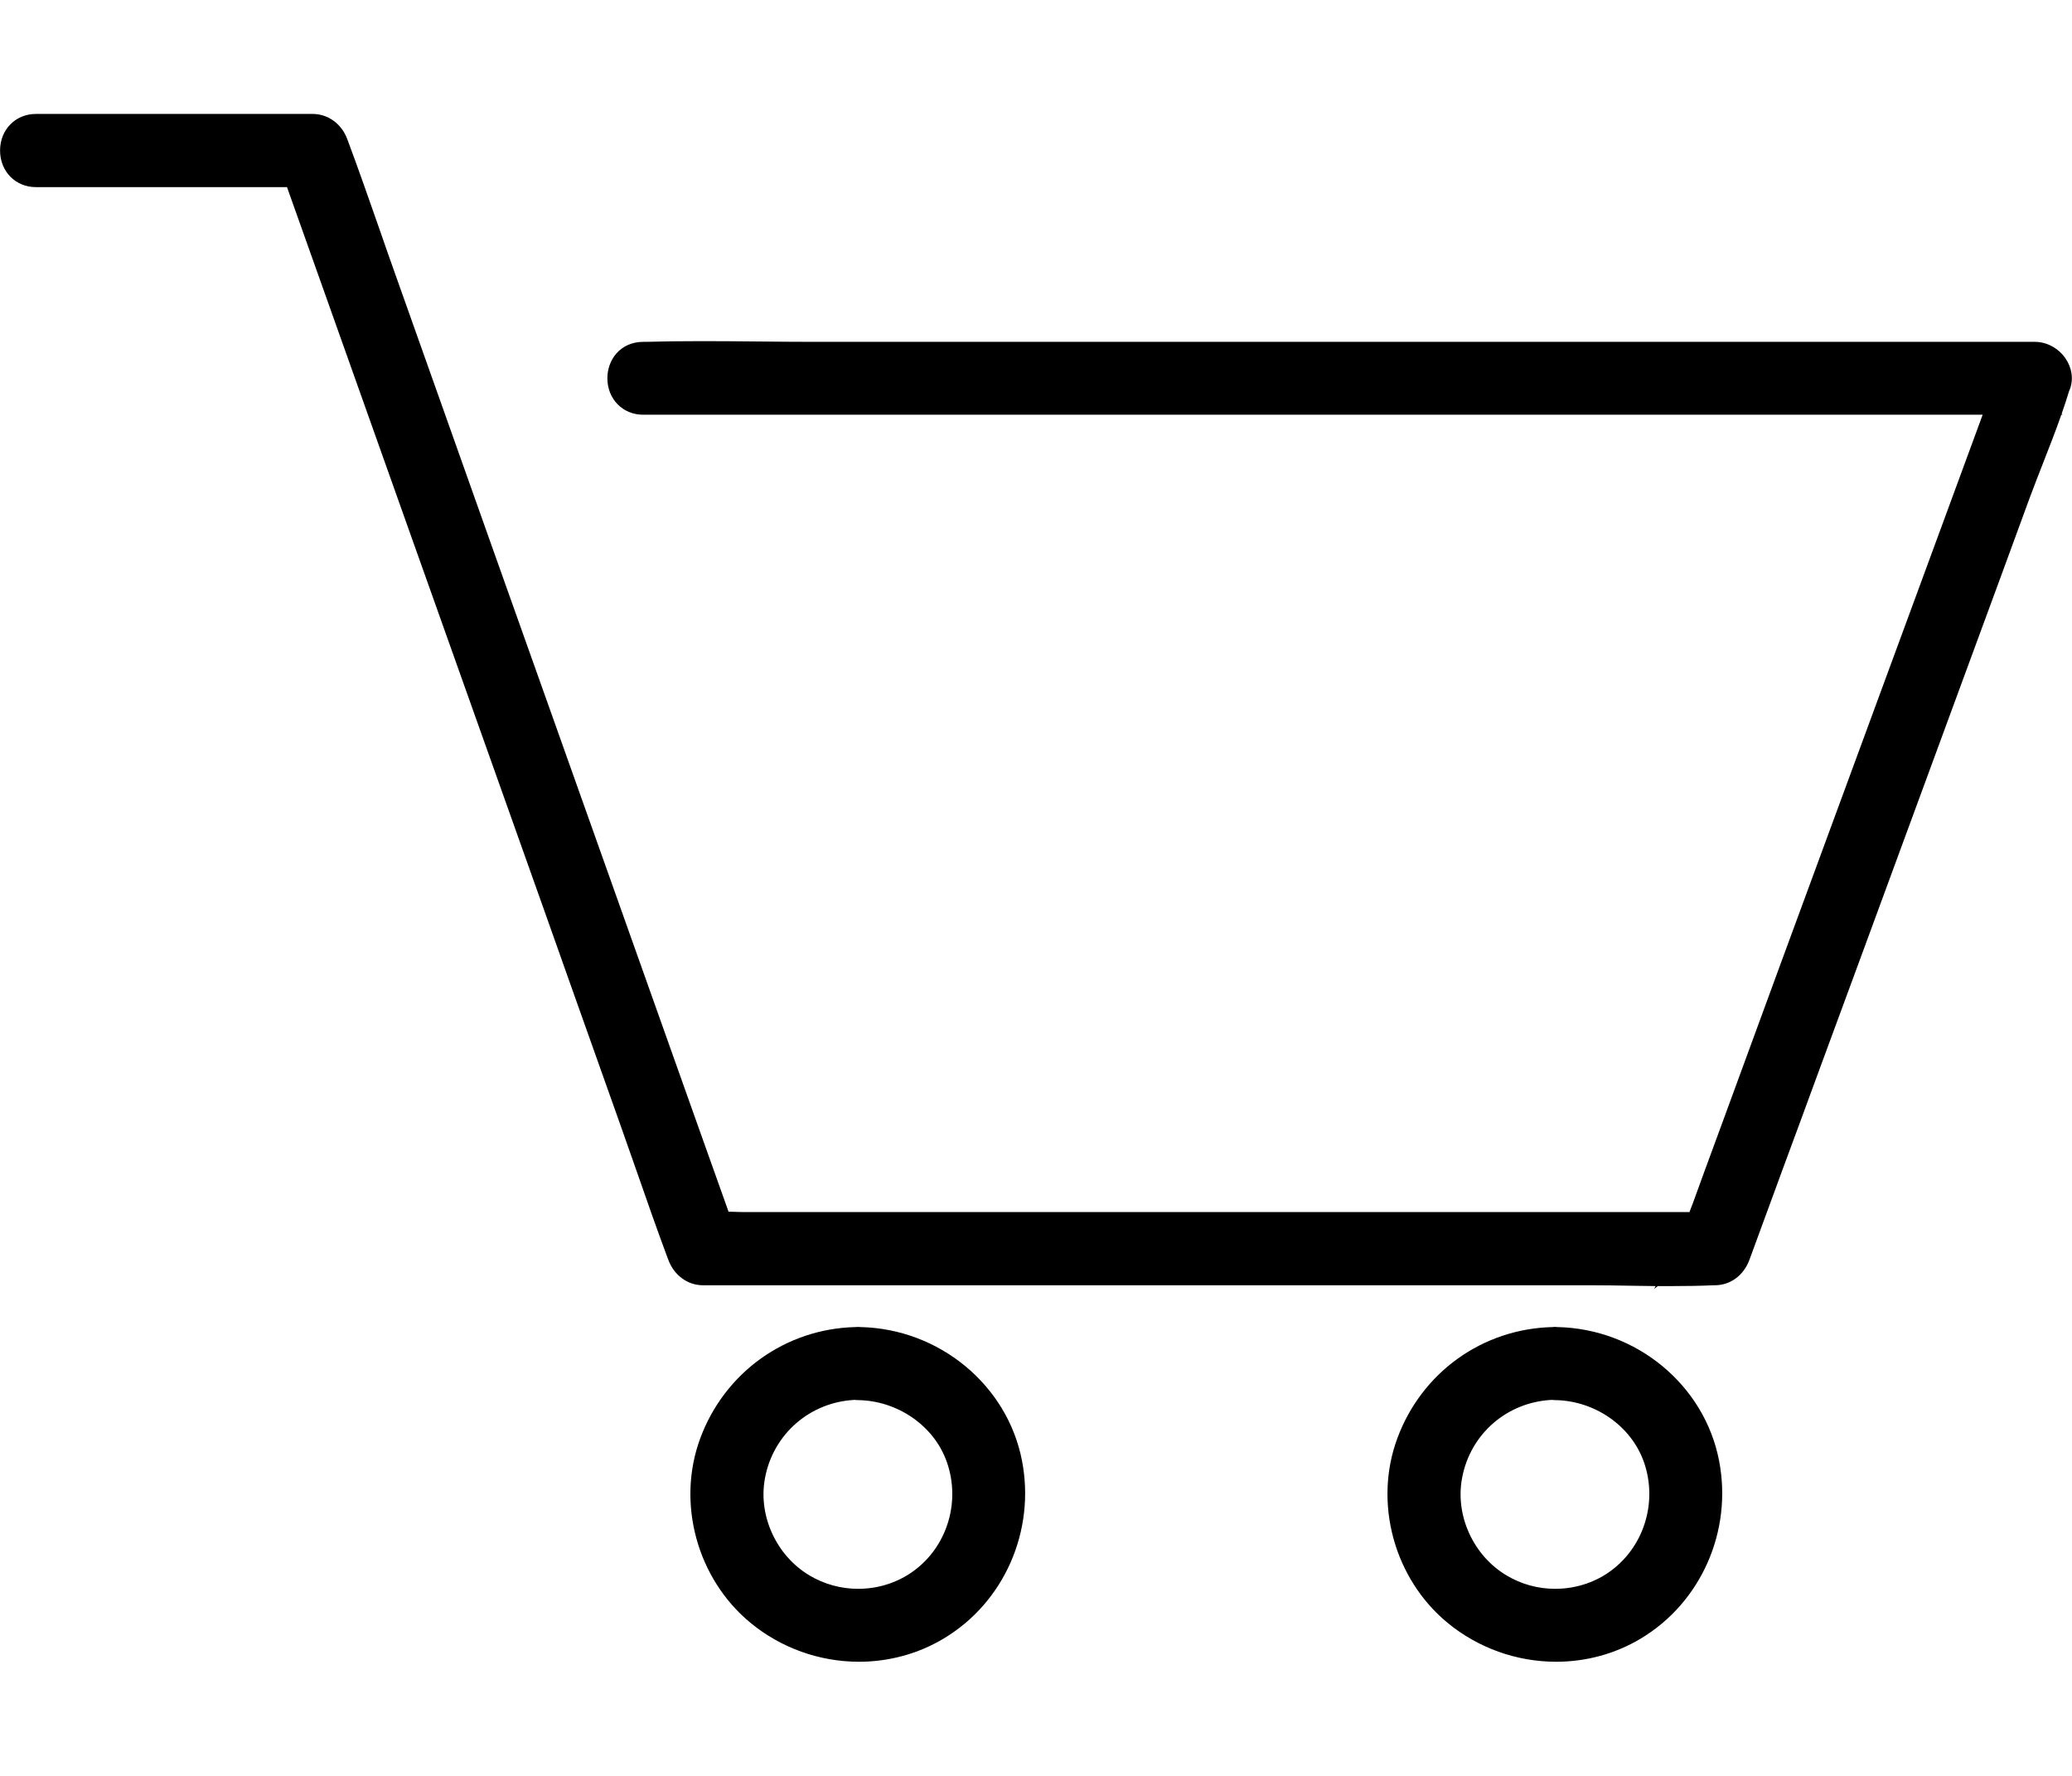<?xml version="1.0" encoding="utf-8"?>
<!-- Generator: Adobe Illustrator 16.0.0, SVG Export Plug-In . SVG Version: 6.00 Build 0)  -->
<!DOCTYPE svg PUBLIC "-//W3C//DTD SVG 1.1//EN" "http://www.w3.org/Graphics/SVG/1.1/DTD/svg11.dtd">
<svg version="1.1" id="Calque_1" xmlns="http://www.w3.org/2000/svg" xmlns:xlink="http://www.w3.org/1999/xlink" x="0px" y="0px"
	 width="35px" height="30px" viewBox="246.431 182.164 35 30" enable-background="new 246.431 182.164 35 30" xml:space="preserve">
<g>
	<g>
		<defs>
			<rect id="SVGID_1_" x="-1380.213" y="-137.688" width="527.861" height="394.328"/>
		</defs>
		<clipPath id="SVGID_2_">
			<use xlink:href="#SVGID_1_"  overflow="visible"/>
		</clipPath>
		<path clip-path="url(#SVGID_2_)" d="M-1216.338-64.543h35.403h84.7h102.371h88.479h29.24c4.534,0,9.243,0.29,13.776,0h0.582
			c-1.861-2.441-3.721-4.884-5.58-7.383c-2.676,7.324-5.406,14.707-8.082,22.031c-6.51,17.615-12.963,35.287-19.475,52.901
			l-23.543,64.005c-6.801,18.486-13.604,36.914-20.346,55.4c-2.269,6.162-4.535,12.267-6.744,18.429
			c-1.047,2.849-2.326,5.696-3.14,8.604c-0.06,0.115-0.116,0.289-0.176,0.406c1.861-1.396,3.721-2.85,5.582-4.244h-25.637h-61.563
			h-74.469h-64.411h-21.218c-3.314,0-6.744-0.291-10.057,0h-0.466c1.861,1.396,3.721,2.85,5.582,4.244
			c-3.314-9.302-6.627-18.604-9.941-27.903c-7.906-22.265-15.812-44.53-23.719-66.737c-9.591-26.915-19.125-53.83-28.717-80.746
			c-8.313-23.369-16.568-46.681-24.881-70.05c-4.011-11.278-7.848-22.672-12.033-33.892c-0.059-0.174-0.117-0.348-0.175-0.464
			c-0.87-2.443-2.906-4.246-5.578-4.246h-61.681h-8.835c-7.499,0-7.499,11.627,0,11.627h61.679h8.837
			c-1.861-1.395-3.721-2.848-5.581-4.244c3.313,9.302,6.627,18.603,9.94,27.905c7.906,22.264,15.812,44.529,23.719,66.736
			c9.592,26.915,19.125,53.831,28.717,80.746c8.313,23.37,16.568,46.683,24.881,70.051c4.011,11.277,7.848,22.673,12.034,33.892
			c0.058,0.175,0.116,0.35,0.174,0.466c0.872,2.44,2.907,4.243,5.58,4.243h25.637h61.562h74.47h64.411
			c10.404,0,20.929,0.466,31.274,0h0.466c2.732,0,4.709-1.859,5.58-4.243c2.674-7.325,5.406-14.708,8.079-22.032
			c6.513-17.614,12.966-35.287,19.476-52.9c7.849-21.334,15.697-42.67,23.546-64.004c6.801-18.486,13.602-36.914,20.346-55.402
			c3.313-8.951,7.209-17.846,9.94-26.973c0.06-0.117,0.115-0.289,0.175-0.406c1.338-3.604-2.093-7.383-5.58-7.383h-35.404h-84.699
			h-102.372h-88.478c-14.301,0-28.718-0.408-43.019,0h-0.581C-1223.838-76.17-1223.838-64.543-1216.338-64.543"/>
	</g>
	<g>
		<defs>
			<rect id="SVGID_3_" x="-1380.213" y="-137.688" width="527.861" height="394.328"/>
		</defs>
		<clipPath id="SVGID_4_">
			<use xlink:href="#SVGID_3_"  overflow="visible"/>
		</clipPath>
		<path clip-path="url(#SVGID_4_)" fill="none" stroke="#000000" stroke-width="7" stroke-miterlimit="10" d="M-1216.338-64.543
			h35.403h84.7h102.371h88.479h29.24c4.534,0,9.243,0.29,13.776,0h0.582c-1.861-2.441-3.721-4.884-5.58-7.383
			c-2.676,7.324-5.406,14.707-8.082,22.031c-6.51,17.615-12.963,35.287-19.475,52.901l-23.543,64.005
			c-6.801,18.486-13.604,36.914-20.346,55.4c-2.269,6.162-4.535,12.267-6.744,18.429c-1.047,2.849-2.326,5.696-3.14,8.604
			c-0.06,0.115-0.116,0.289-0.176,0.406c1.861-1.396,3.721-2.85,5.582-4.244h-25.637h-61.563h-74.469h-64.411h-21.218
			c-3.314,0-6.744-0.291-10.057,0h-0.466c1.861,1.396,3.721,2.85,5.582,4.244c-3.314-9.302-6.627-18.604-9.941-27.903
			c-7.906-22.265-15.812-44.53-23.719-66.737c-9.591-26.915-19.125-53.83-28.717-80.746c-8.313-23.369-16.568-46.681-24.881-70.05
			c-4.011-11.278-7.848-22.672-12.033-33.892c-0.059-0.174-0.117-0.348-0.175-0.464c-0.87-2.443-2.906-4.246-5.578-4.246h-61.681
			h-8.835c-7.499,0-7.499,11.627,0,11.627h61.679h8.837c-1.861-1.395-3.721-2.848-5.581-4.244c3.313,9.302,6.627,18.603,9.94,27.905
			c7.906,22.264,15.812,44.529,23.719,66.736c9.592,26.915,19.125,53.831,28.717,80.746c8.313,23.37,16.568,46.683,24.881,70.051
			c4.011,11.277,7.848,22.673,12.034,33.892c0.058,0.175,0.116,0.35,0.174,0.466c0.872,2.44,2.907,4.243,5.58,4.243h25.637h61.562
			h74.47h64.411c10.404,0,20.929,0.466,31.274,0h0.466c2.732,0,4.709-1.859,5.58-4.243c2.674-7.325,5.406-14.708,8.079-22.032
			c6.513-17.614,12.966-35.287,19.476-52.9c7.849-21.334,15.697-42.67,23.546-64.004c6.801-18.486,13.602-36.914,20.346-55.402
			c3.313-8.951,7.209-17.846,9.94-26.973c0.06-0.117,0.115-0.289,0.175-0.406c1.338-3.604-2.093-7.383-5.58-7.383h-35.404h-84.699
			h-102.372h-88.478c-14.301,0-28.718-0.408-43.019,0h-0.581C-1223.838-76.17-1223.838-64.543-1216.338-64.543z"/>
	</g>
	<g>
		<defs>
			<rect id="SVGID_5_" x="-1380.213" y="-137.688" width="527.861" height="394.328"/>
		</defs>
		<clipPath id="SVGID_6_">
			<use xlink:href="#SVGID_5_"  overflow="visible"/>
		</clipPath>
		<path clip-path="url(#SVGID_6_)" d="M-1161.635,174.847c-16.568,0.174-31.16,10.521-36.915,26.102
			c-5.58,15.057-0.581,32.902,11.743,43.076c12.673,10.465,30.985,12.209,45.17,3.722c14.3-8.546,21.509-25.347,18.369-41.623
			C-1126.756,187.986-1143.441,175.021-1161.635,174.847c-7.5-0.117-7.5,11.51,0,11.627c11.452,0.115,22.207,7.267,25.985,18.254
			c3.779,11.045,0.407,23.428-8.72,30.811c-8.836,7.15-21.625,7.964-31.391,2.15c-9.65-5.756-15.115-17.323-13.022-28.485
			c2.441-13.138,13.835-22.613,27.148-22.788C-1154.194,186.357-1154.136,174.73-1161.635,174.847"/>
	</g>
	<g>
		<defs>
			<rect id="SVGID_7_" x="-1380.213" y="-137.688" width="527.861" height="394.328"/>
		</defs>
		<clipPath id="SVGID_8_">
			<use xlink:href="#SVGID_7_"  overflow="visible"/>
		</clipPath>
		<path clip-path="url(#SVGID_8_)" fill="none" stroke="#000000" stroke-width="7" stroke-miterlimit="10" d="M-1161.635,174.847
			c-16.568,0.174-31.16,10.521-36.915,26.102c-5.58,15.057-0.581,32.902,11.743,43.076c12.673,10.465,30.985,12.209,45.17,3.722
			c14.3-8.546,21.509-25.347,18.369-41.623C-1126.756,187.986-1143.441,175.021-1161.635,174.847c-7.5-0.117-7.5,11.51,0,11.627
			c11.452,0.115,22.207,7.267,25.985,18.254c3.779,11.045,0.407,23.428-8.72,30.811c-8.836,7.15-21.625,7.964-31.391,2.15
			c-9.65-5.756-15.115-17.323-13.022-28.485c2.441-13.138,13.835-22.613,27.148-22.788
			C-1154.194,186.357-1154.136,174.73-1161.635,174.847z"/>
	</g>
	<g>
		<defs>
			<rect id="SVGID_9_" x="-1380.213" y="-137.688" width="527.861" height="394.328"/>
		</defs>
		<clipPath id="SVGID_10_">
			<use xlink:href="#SVGID_9_"  overflow="visible"/>
		</clipPath>
		<path clip-path="url(#SVGID_10_)" d="M-984.041,174.847c-16.567,0.174-31.158,10.521-36.914,26.102
			c-5.58,15.057-0.582,32.902,11.742,43.076c12.674,10.465,30.986,12.209,45.17,3.722c14.301-8.546,21.51-25.347,18.369-41.623
			C-949.16,187.986-965.787,175.021-984.041,174.847c-7.498-0.117-7.498,11.51,0,11.627c11.453,0.115,22.207,7.267,25.986,18.254
			c3.776,11.045,0.406,23.428-8.721,30.811c-8.837,7.15-21.625,7.964-31.392,2.15c-9.649-5.756-15.115-17.323-13.021-28.485
			c2.439-13.138,13.835-22.613,27.146-22.788C-976.541,186.357-976.541,174.73-984.041,174.847"/>
	</g>
	<g>
		<defs>
			<rect id="SVGID_11_" x="-1380.213" y="-137.688" width="527.861" height="394.328"/>
		</defs>
		<clipPath id="SVGID_12_">
			<use xlink:href="#SVGID_11_"  overflow="visible"/>
		</clipPath>
		<path clip-path="url(#SVGID_12_)" fill="none" stroke="#000000" stroke-width="7" stroke-miterlimit="10" d="M-984.041,174.847
			c-16.567,0.174-31.158,10.521-36.914,26.102c-5.58,15.057-0.582,32.902,11.742,43.076c12.674,10.465,30.986,12.209,45.17,3.722
			c14.301-8.546,21.51-25.347,18.369-41.623C-949.16,187.986-965.787,175.021-984.041,174.847c-7.498-0.117-7.498,11.51,0,11.627
			c11.453,0.115,22.207,7.267,25.986,18.254c3.776,11.045,0.406,23.428-8.721,30.811c-8.837,7.15-21.625,7.964-31.392,2.15
			c-9.649-5.756-15.115-17.323-13.021-28.485c2.439-13.138,13.835-22.613,27.146-22.788
			C-976.541,186.357-976.541,174.73-984.041,174.847z"/>
	</g>
</g>
<g>
	<g>
		<defs>
			<rect id="SVGID_13_" x="246.431" y="184.09" width="35" height="26.146"/>
		</defs>
		<clipPath id="SVGID_14_">
			<use xlink:href="#SVGID_13_"  overflow="visible"/>
		</clipPath>
		<g clip-path="url(#SVGID_14_)">
			<path d="M257.297,188.939h2.347h5.616h6.788h5.866h1.939c0.301,0,0.612,0.02,0.913,0h0.038c-0.122-0.162-0.245-0.324-0.369-0.489
				c-0.178,0.486-0.358,0.975-0.535,1.461c-0.433,1.167-0.859,2.339-1.292,3.508l-1.562,4.243c-0.45,1.226-0.902,2.449-1.348,3.673
				c-0.151,0.408-0.302,0.814-0.448,1.223c-0.069,0.188-0.154,0.379-0.208,0.57c-0.005,0.008-0.008,0.02-0.012,0.025
				c0.123-0.09,0.247-0.188,0.37-0.279h-1.7h-4.081h-4.938h-4.271h-1.407c-0.22,0-0.447-0.02-0.667,0h-0.031
				c0.123,0.092,0.247,0.189,0.37,0.279c-0.22-0.615-0.439-1.232-0.659-1.85c-0.524-1.475-1.048-2.951-1.572-4.424
				c-0.636-1.785-1.269-3.569-1.904-5.354c-0.551-1.55-1.099-3.095-1.65-4.645c-0.266-0.748-0.521-1.503-0.798-2.247
				c-0.004-0.012-0.008-0.023-0.012-0.031c-0.058-0.162-0.192-0.282-0.37-0.282h-4.09h-0.586c-0.498,0-0.498,0.771,0,0.771h4.089
				h0.586c-0.124-0.093-0.247-0.189-0.37-0.282c0.22,0.617,0.439,1.233,0.659,1.851c0.524,1.476,1.048,2.952,1.573,4.425
				c0.636,1.784,1.268,3.569,1.904,5.354c0.551,1.549,1.099,3.096,1.649,4.643c0.267,0.75,0.521,1.506,0.798,2.25
				c0.004,0.012,0.008,0.023,0.011,0.029c0.058,0.162,0.193,0.281,0.37,0.281h1.7h4.082h4.938h4.271c0.689,0,1.388,0.031,2.074,0
				h0.03c0.182,0,0.313-0.123,0.37-0.281c0.177-0.484,0.358-0.975,0.536-1.459c0.431-1.168,0.859-2.342,1.291-3.51
				c0.52-1.414,1.04-2.829,1.561-4.243c0.451-1.226,0.902-2.448,1.35-3.673c0.22-0.593,0.478-1.183,0.659-1.788
				c0.004-0.008,0.008-0.019,0.012-0.027c0.089-0.239-0.139-0.49-0.37-0.49h-2.348h-5.616h-6.788h-5.866
				c-0.948,0-1.904-0.027-2.853,0h-0.039C256.799,188.169,256.799,188.939,257.297,188.939"/>
		</g>
	</g>
	<g>
		<defs>
			<rect id="SVGID_15_" x="246.431" y="184.09" width="35" height="26.146"/>
		</defs>
		<clipPath id="SVGID_16_">
			<use xlink:href="#SVGID_15_"  overflow="visible"/>
		</clipPath>
		<g clip-path="url(#SVGID_16_)">
			<path d="M274.372,203.939l0.026-0.049c-0.139-0.002-0.278-0.004-0.414-0.006c-0.226-0.004-0.46-0.008-0.688-0.008h-14.99
				c-0.26,0-0.488-0.168-0.584-0.426c-0.007-0.016-0.012-0.029-0.016-0.041c-0.182-0.49-0.357-0.988-0.526-1.475
				c-0.09-0.258-0.18-0.516-0.271-0.771c-0.278-0.783-0.555-1.564-0.833-2.344c-0.272-0.768-0.543-1.535-0.817-2.302
				c-0.318-0.892-0.635-1.785-0.952-2.677s-0.634-1.784-0.952-2.676c-0.524-1.473-1.049-2.949-1.573-4.425l-0.503-1.414h-4.242
				c-0.345,0-0.605-0.266-0.605-0.618s0.26-0.618,0.605-0.618h4.676c0.26,0,0.49,0.168,0.585,0.428
				c0.005,0.012,0.01,0.026,0.015,0.04c0.181,0.485,0.356,0.988,0.526,1.473c0.089,0.258,0.18,0.516,0.271,0.772
				c0.275,0.775,0.551,1.549,0.825,2.323c0.274,0.773,0.549,1.547,0.824,2.322c0.32,0.896,0.639,1.793,0.957,2.69
				c0.315,0.888,0.631,1.776,0.947,2.663c0.506,1.42,1.011,2.844,1.517,4.268l0.558,1.566c0.017,0,0.035,0,0.052,0
				c0.072,0.002,0.144,0.006,0.214,0.006h15.965c0.022-0.055,0.043-0.111,0.063-0.164c0.117-0.326,0.24-0.66,0.358-0.98l0.089-0.242
				c0.347-0.949,0.7-1.912,1.043-2.844l1.867-5.073c0.219-0.593,0.437-1.186,0.655-1.779c0.212-0.577,0.423-1.153,0.636-1.729
				c0.08-0.218,0.161-0.438,0.242-0.659c-0.023,0-0.048,0-0.07,0h-22.557c-0.345,0-0.604-0.265-0.604-0.616
				c0-0.156,0.053-0.303,0.149-0.415c0.111-0.129,0.273-0.2,0.455-0.2h0.042c0.279-0.008,0.592-0.012,0.95-0.012
				c0.319,0,0.642,0.003,0.955,0.006c0.311,0.003,0.632,0.006,0.947,0.006h20.618c0.197,0,0.395,0.106,0.513,0.278
				c0.111,0.16,0.139,0.351,0.075,0.524l-0.009,0.019c-0.001,0.002-0.002,0.005-0.003,0.007c-0.038,0.128-0.081,0.257-0.126,0.385
				l0.015,0.018h-0.021c-0.096,0.275-0.203,0.547-0.307,0.813c-0.073,0.188-0.15,0.383-0.221,0.574
				c-0.351,0.961-0.711,1.938-1.059,2.883l-1.852,5.035c-0.212,0.574-0.424,1.148-0.636,1.725c-0.218,0.594-0.436,1.189-0.656,1.781
				c-0.088,0.244-0.18,0.49-0.27,0.736c-0.088,0.242-0.178,0.484-0.266,0.725c-0.098,0.268-0.323,0.434-0.588,0.434h-0.025
				c-0.208,0.01-0.435,0.014-0.694,0.014c-0.081,0-0.161,0-0.243,0L274.372,203.939z M259.015,203.412h14.282
				c0.231,0,0.467,0.004,0.694,0.008c0.211,0.002,0.429,0.006,0.642,0.006l0.163-0.318h-15.792c-0.033,0-0.066-0.002-0.099-0.002
				L259.015,203.412z M275.671,202.962l-0.131,0.096c-0.062,0.047-0.123,0.094-0.185,0.143c-0.062,0.047-0.123,0.094-0.185,0.141
				l-0.109,0.08c0.104-0.002,0.204-0.004,0.298-0.01h0.042c0.095,0,0.138-0.09,0.151-0.129
				C275.593,203.175,275.633,203.07,275.671,202.962z M258.148,203.267l0.007,0.018c0.014,0.037,0.056,0.127,0.151,0.127h0.327
				l-0.096-0.07c-0.063-0.049-0.126-0.096-0.189-0.143c-0.061-0.049-0.121-0.094-0.181-0.141l-0.132-0.098
				c0.036,0.096,0.071,0.193,0.107,0.291L258.148,203.267z M275.468,202.642h0.321c0.01-0.029,0.021-0.057,0.03-0.084
				c0.091-0.244,0.181-0.49,0.27-0.734c0.22-0.594,0.438-1.189,0.657-1.785c0.211-0.574,0.422-1.148,0.635-1.725l1.852-5.032
				c0.348-0.945,0.707-1.921,1.059-2.883c0.072-0.196,0.149-0.393,0.224-0.583c0.083-0.211,0.168-0.426,0.247-0.643
				c-0.104,0.006-0.221,0.008-0.347,0.008l-0.029,0.08c-0.09,0.243-0.18,0.487-0.269,0.73c-0.212,0.576-0.425,1.152-0.636,1.729
				c-0.218,0.594-0.436,1.187-0.655,1.78l-1.866,5.073c-0.343,0.932-0.698,1.896-1.044,2.844l-0.088,0.242
				c-0.119,0.318-0.241,0.652-0.358,0.979C275.469,202.638,275.468,202.64,275.468,202.642z M257.921,202.642h0.327l-0.043-0.121
				l-0.461-1.297c-0.505-1.422-1.011-2.846-1.517-4.266c-0.316-0.888-0.631-1.776-0.947-2.664c-0.319-0.896-0.637-1.793-0.957-2.69
				c-0.276-0.774-0.55-1.548-0.825-2.322c-0.275-0.774-0.549-1.548-0.825-2.323c-0.091-0.258-0.182-0.516-0.272-0.775
				c-0.099-0.283-0.2-0.571-0.302-0.859h-0.327l0.449,1.259c0.524,1.476,1.048,2.952,1.573,4.425
				c0.317,0.893,0.634,1.785,0.952,2.677c0.317,0.892,0.634,1.785,0.952,2.677c0.273,0.768,0.545,1.535,0.817,2.301
				c0.277,0.781,0.554,1.563,0.832,2.344c0.092,0.258,0.182,0.518,0.272,0.775C257.717,202.066,257.817,202.353,257.921,202.642z
				 M257.301,188.405c-0.13,0-0.145,0.106-0.145,0.151c0,0.046,0.014,0.152,0.141,0.152h22.557c0.079,0,0.159,0.001,0.24,0.003
				c0.036-0.102,0.074-0.204,0.111-0.306h-20.013c-0.317,0-0.64-0.003-0.952-0.006c-0.312-0.003-0.635-0.006-0.951-0.006
				c-0.354,0-0.662,0.004-0.944,0.012H257.301L257.301,188.405z M280.691,188.405c0.076,0.102,0.152,0.202,0.229,0.302
				c0.008-0.028,0.017-0.057,0.026-0.084l0.012-0.033c0.002-0.004,0.004-0.008,0.006-0.013c0.01-0.035-0.006-0.069-0.021-0.092
				c-0.032-0.046-0.089-0.08-0.133-0.08H280.691z M251.385,184.554l0.096,0.072c0.062,0.046,0.124,0.093,0.185,0.141
				c0.062,0.047,0.123,0.095,0.185,0.141l0.132,0.099c-0.036-0.098-0.071-0.195-0.107-0.291l-0.012-0.034
				c-0.014-0.038-0.056-0.127-0.151-0.127H251.385z M251.113,184.861l-0.109-0.307h-3.968c-0.127,0-0.141,0.107-0.141,0.153
				s0.014,0.153,0.141,0.153H251.113z"/>
		</g>
	</g>
	<g>
		<defs>
			<rect id="SVGID_17_" x="246.431" y="184.09" width="35" height="26.146"/>
		</defs>
		<clipPath id="SVGID_18_">
			<use xlink:href="#SVGID_17_"  overflow="visible"/>
		</clipPath>
		<g clip-path="url(#SVGID_18_)">
			<path d="M260.924,204.812c-1.098,0.012-2.066,0.697-2.447,1.73c-0.37,1-0.039,2.184,0.778,2.857
				c0.84,0.693,2.055,0.809,2.995,0.246c0.948-0.566,1.426-1.68,1.218-2.76C263.237,205.685,262.13,204.824,260.924,204.812
				c-0.497-0.008-0.497,0.764,0,0.771c0.759,0.008,1.473,0.48,1.723,1.211c0.25,0.732,0.027,1.553-0.578,2.043
				c-0.586,0.473-1.434,0.527-2.081,0.143c-0.64-0.381-1.002-1.148-0.864-1.891c0.162-0.869,0.917-1.498,1.8-1.51
				C261.417,205.576,261.421,204.804,260.924,204.812"/>
		</g>
	</g>
	<g>
		<defs>
			<rect id="SVGID_19_" x="246.431" y="184.09" width="35" height="26.146"/>
		</defs>
		<clipPath id="SVGID_20_">
			<use xlink:href="#SVGID_19_"  overflow="visible"/>
		</clipPath>
		<g clip-path="url(#SVGID_20_)">
			<path d="M260.942,210.236c-0.67,0-1.321-0.234-1.834-0.658c-0.903-0.744-1.252-2.025-0.849-3.115
				c0.412-1.115,1.444-1.855,2.627-1.881c0.01-0.002,0.02-0.002,0.03-0.002h0.007h0.008c0.01,0,0.019,0,0.029,0.002
				c1.338,0.027,2.489,0.98,2.735,2.26c0.229,1.186-0.304,2.395-1.327,3.004C261.942,210.101,261.448,210.236,260.942,210.236z
				 M260.322,205.126c-0.741,0.201-1.351,0.748-1.628,1.498c-0.331,0.891-0.033,1.984,0.709,2.596
				c0.43,0.355,0.977,0.553,1.539,0.553c0.423,0,0.834-0.113,1.189-0.326c0.855-0.512,1.301-1.521,1.109-2.516
				c-0.166-0.865-0.86-1.566-1.715-1.803c0.002,0.025,0.002,0.051,0.002,0.076c-0.001,0.076-0.017,0.154-0.044,0.227
				c0.641,0.18,1.166,0.654,1.383,1.287c0.284,0.83,0.022,1.754-0.651,2.299c-0.358,0.289-0.816,0.449-1.29,0.449
				c-0.375,0-0.74-0.098-1.057-0.287c-0.727-0.434-1.126-1.311-0.973-2.131c0.147-0.791,0.721-1.404,1.466-1.617
				c-0.03-0.08-0.045-0.168-0.042-0.26C260.32,205.156,260.321,205.14,260.322,205.126z M260.874,205.812
				c-0.758,0.035-1.383,0.576-1.521,1.322c-0.119,0.633,0.191,1.311,0.754,1.645c0.245,0.146,0.528,0.225,0.819,0.225
				c0.368,0,0.721-0.123,0.998-0.348c0.523-0.422,0.726-1.143,0.504-1.785c-0.21-0.615-0.83-1.047-1.506-1.055
				C260.905,205.816,260.889,205.816,260.874,205.812z M260.903,205.046c-0.1,0.006-0.118,0.088-0.12,0.139
				c-0.001,0.025,0.001,0.143,0.109,0.164c0.01-0.002,0.019-0.002,0.028-0.002c0.126,0,0.142-0.107,0.143-0.152
				c0.001-0.043-0.009-0.143-0.119-0.148l-0.021-0.002L260.903,205.046z"/>
		</g>
	</g>
	<g>
		<defs>
			<rect id="SVGID_21_" x="246.431" y="184.09" width="35" height="26.146"/>
		</defs>
		<clipPath id="SVGID_22_">
			<use xlink:href="#SVGID_21_"  overflow="visible"/>
		</clipPath>
		<g clip-path="url(#SVGID_22_)">
			<path d="M272.699,204.812c-1.099,0.012-2.066,0.697-2.448,1.73c-0.369,1-0.037,2.184,0.779,2.857
				c0.841,0.693,2.055,0.809,2.995,0.246c0.948-0.566,1.427-1.68,1.219-2.76C275.012,205.685,273.909,204.824,272.699,204.812
				c-0.497-0.008-0.497,0.764,0,0.771c0.759,0.008,1.473,0.48,1.724,1.211c0.25,0.732,0.027,1.553-0.579,2.043
				c-0.586,0.473-1.434,0.527-2.081,0.143c-0.64-0.381-1.002-1.148-0.863-1.891c0.162-0.869,0.917-1.498,1.8-1.51
				C273.196,205.576,273.196,204.804,272.699,204.812"/>
		</g>
	</g>
	<g>
		<defs>
			<rect id="SVGID_23_" x="246.431" y="184.09" width="35" height="26.146"/>
		</defs>
		<clipPath id="SVGID_24_">
			<use xlink:href="#SVGID_23_"  overflow="visible"/>
		</clipPath>
		<g clip-path="url(#SVGID_24_)">
			<path d="M272.717,210.236c-0.669,0-1.32-0.234-1.834-0.658c-0.903-0.744-1.252-2.025-0.849-3.115
				c0.412-1.117,1.443-1.855,2.628-1.881c0.009-0.002,0.021-0.002,0.03-0.002h0.007h0.008c0.01,0,0.02,0,0.028,0.002
				c1.34,0.027,2.489,0.98,2.735,2.26c0.229,1.186-0.305,2.395-1.326,3.004C273.718,210.101,273.225,210.236,272.717,210.236z
				 M272.098,205.126c-0.742,0.201-1.351,0.748-1.628,1.498c-0.331,0.891-0.033,1.984,0.709,2.596
				c0.43,0.355,0.977,0.553,1.538,0.553c0.423,0,0.835-0.113,1.189-0.326c0.855-0.512,1.301-1.521,1.109-2.516
				c-0.169-0.881-0.853-1.574-1.714-1.805c0.002,0.025,0.003,0.053,0.003,0.078c-0.002,0.076-0.017,0.154-0.045,0.227
				c0.64,0.182,1.164,0.656,1.382,1.287c0.284,0.83,0.022,1.754-0.652,2.299c-0.357,0.289-0.815,0.449-1.288,0.449
				c-0.375,0-0.741-0.098-1.057-0.287c-0.727-0.434-1.128-1.311-0.973-2.131c0.146-0.791,0.721-1.404,1.465-1.617
				c-0.029-0.08-0.044-0.168-0.041-0.26C272.096,205.156,272.097,205.14,272.098,205.126z M272.649,205.812
				c-0.76,0.035-1.384,0.576-1.521,1.322c-0.119,0.633,0.191,1.311,0.754,1.645c0.244,0.146,0.527,0.225,0.819,0.225
				c0.366,0,0.722-0.123,0.997-0.348c0.522-0.422,0.726-1.141,0.505-1.785c-0.212-0.615-0.83-1.047-1.506-1.055
				C272.681,205.816,272.664,205.816,272.649,205.812z M272.678,205.046c-0.1,0.006-0.117,0.088-0.119,0.139
				c0,0.025,0.002,0.143,0.109,0.164c0.009-0.002,0.02-0.002,0.028-0.002c0.128,0,0.144-0.105,0.144-0.15
				c0.001-0.045-0.009-0.145-0.12-0.15l-0.02-0.002L272.678,205.046z"/>
		</g>
	</g>
</g>
</svg>
